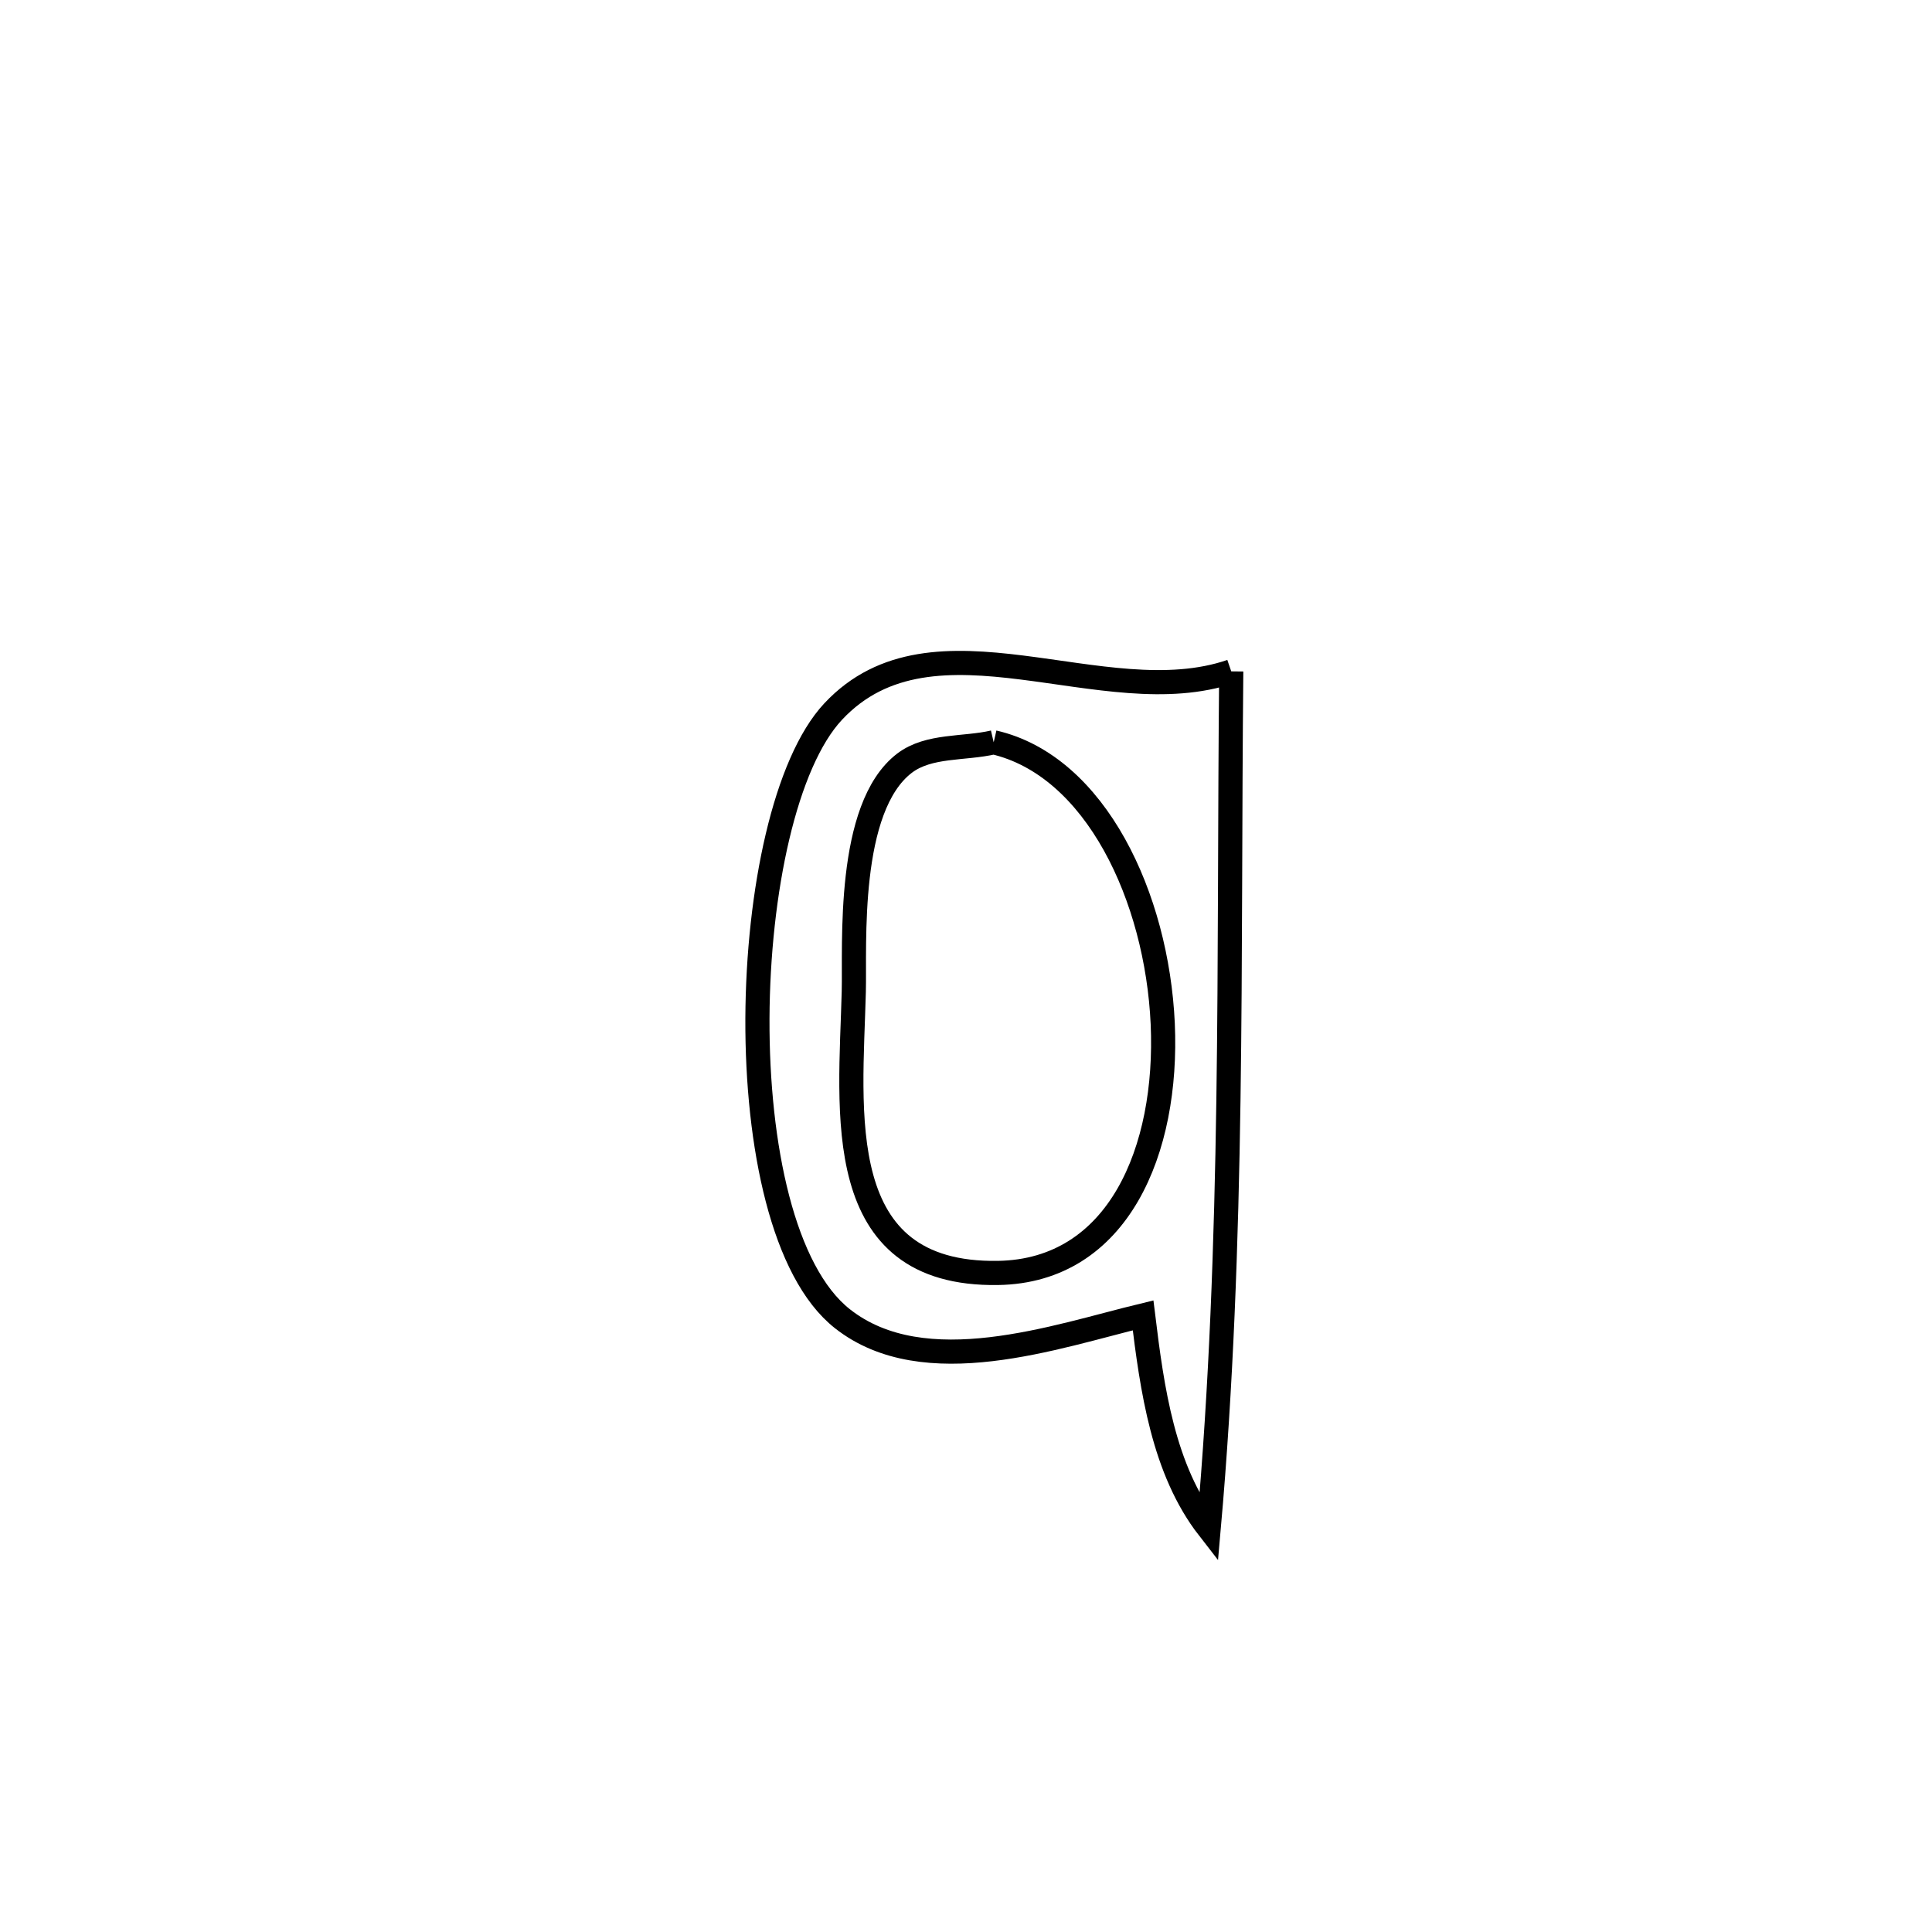 <svg xmlns="http://www.w3.org/2000/svg" viewBox="0.0 0.0 24.0 24.0" height="200px" width="200px"><path fill="none" stroke="black" stroke-width=".3" stroke-opacity="1.0"  filling="0" d="M15.295 8.34 L15.295 8.34 C15.277 10.118 15.286 11.893 15.26 13.667 C15.234 15.441 15.172 17.213 15.015 18.986 L15.015 18.986 C14.449 18.258 14.312 17.256 14.2 16.34 L14.2 16.34 C13.126 16.599 11.485 17.187 10.464 16.381 C9.729 15.801 9.403 14.234 9.409 12.653 C9.416 11.072 9.755 9.476 10.35 8.839 C11.6 7.502 13.709 8.885 15.295 8.34 L15.295 8.34"></path>
<path fill="none" stroke="black" stroke-width=".3" stroke-opacity="1.0"  filling="0" d="M12.344 9.221 L12.344 9.221 C13.612 9.513 14.373 11.149 14.444 12.718 C14.514 14.287 13.894 15.789 12.398 15.813 C10.309 15.847 10.568 13.809 10.606 12.319 C10.621 11.744 10.512 10.032 11.237 9.48 C11.539 9.251 11.975 9.307 12.344 9.221 L12.344 9.221"></path></svg>